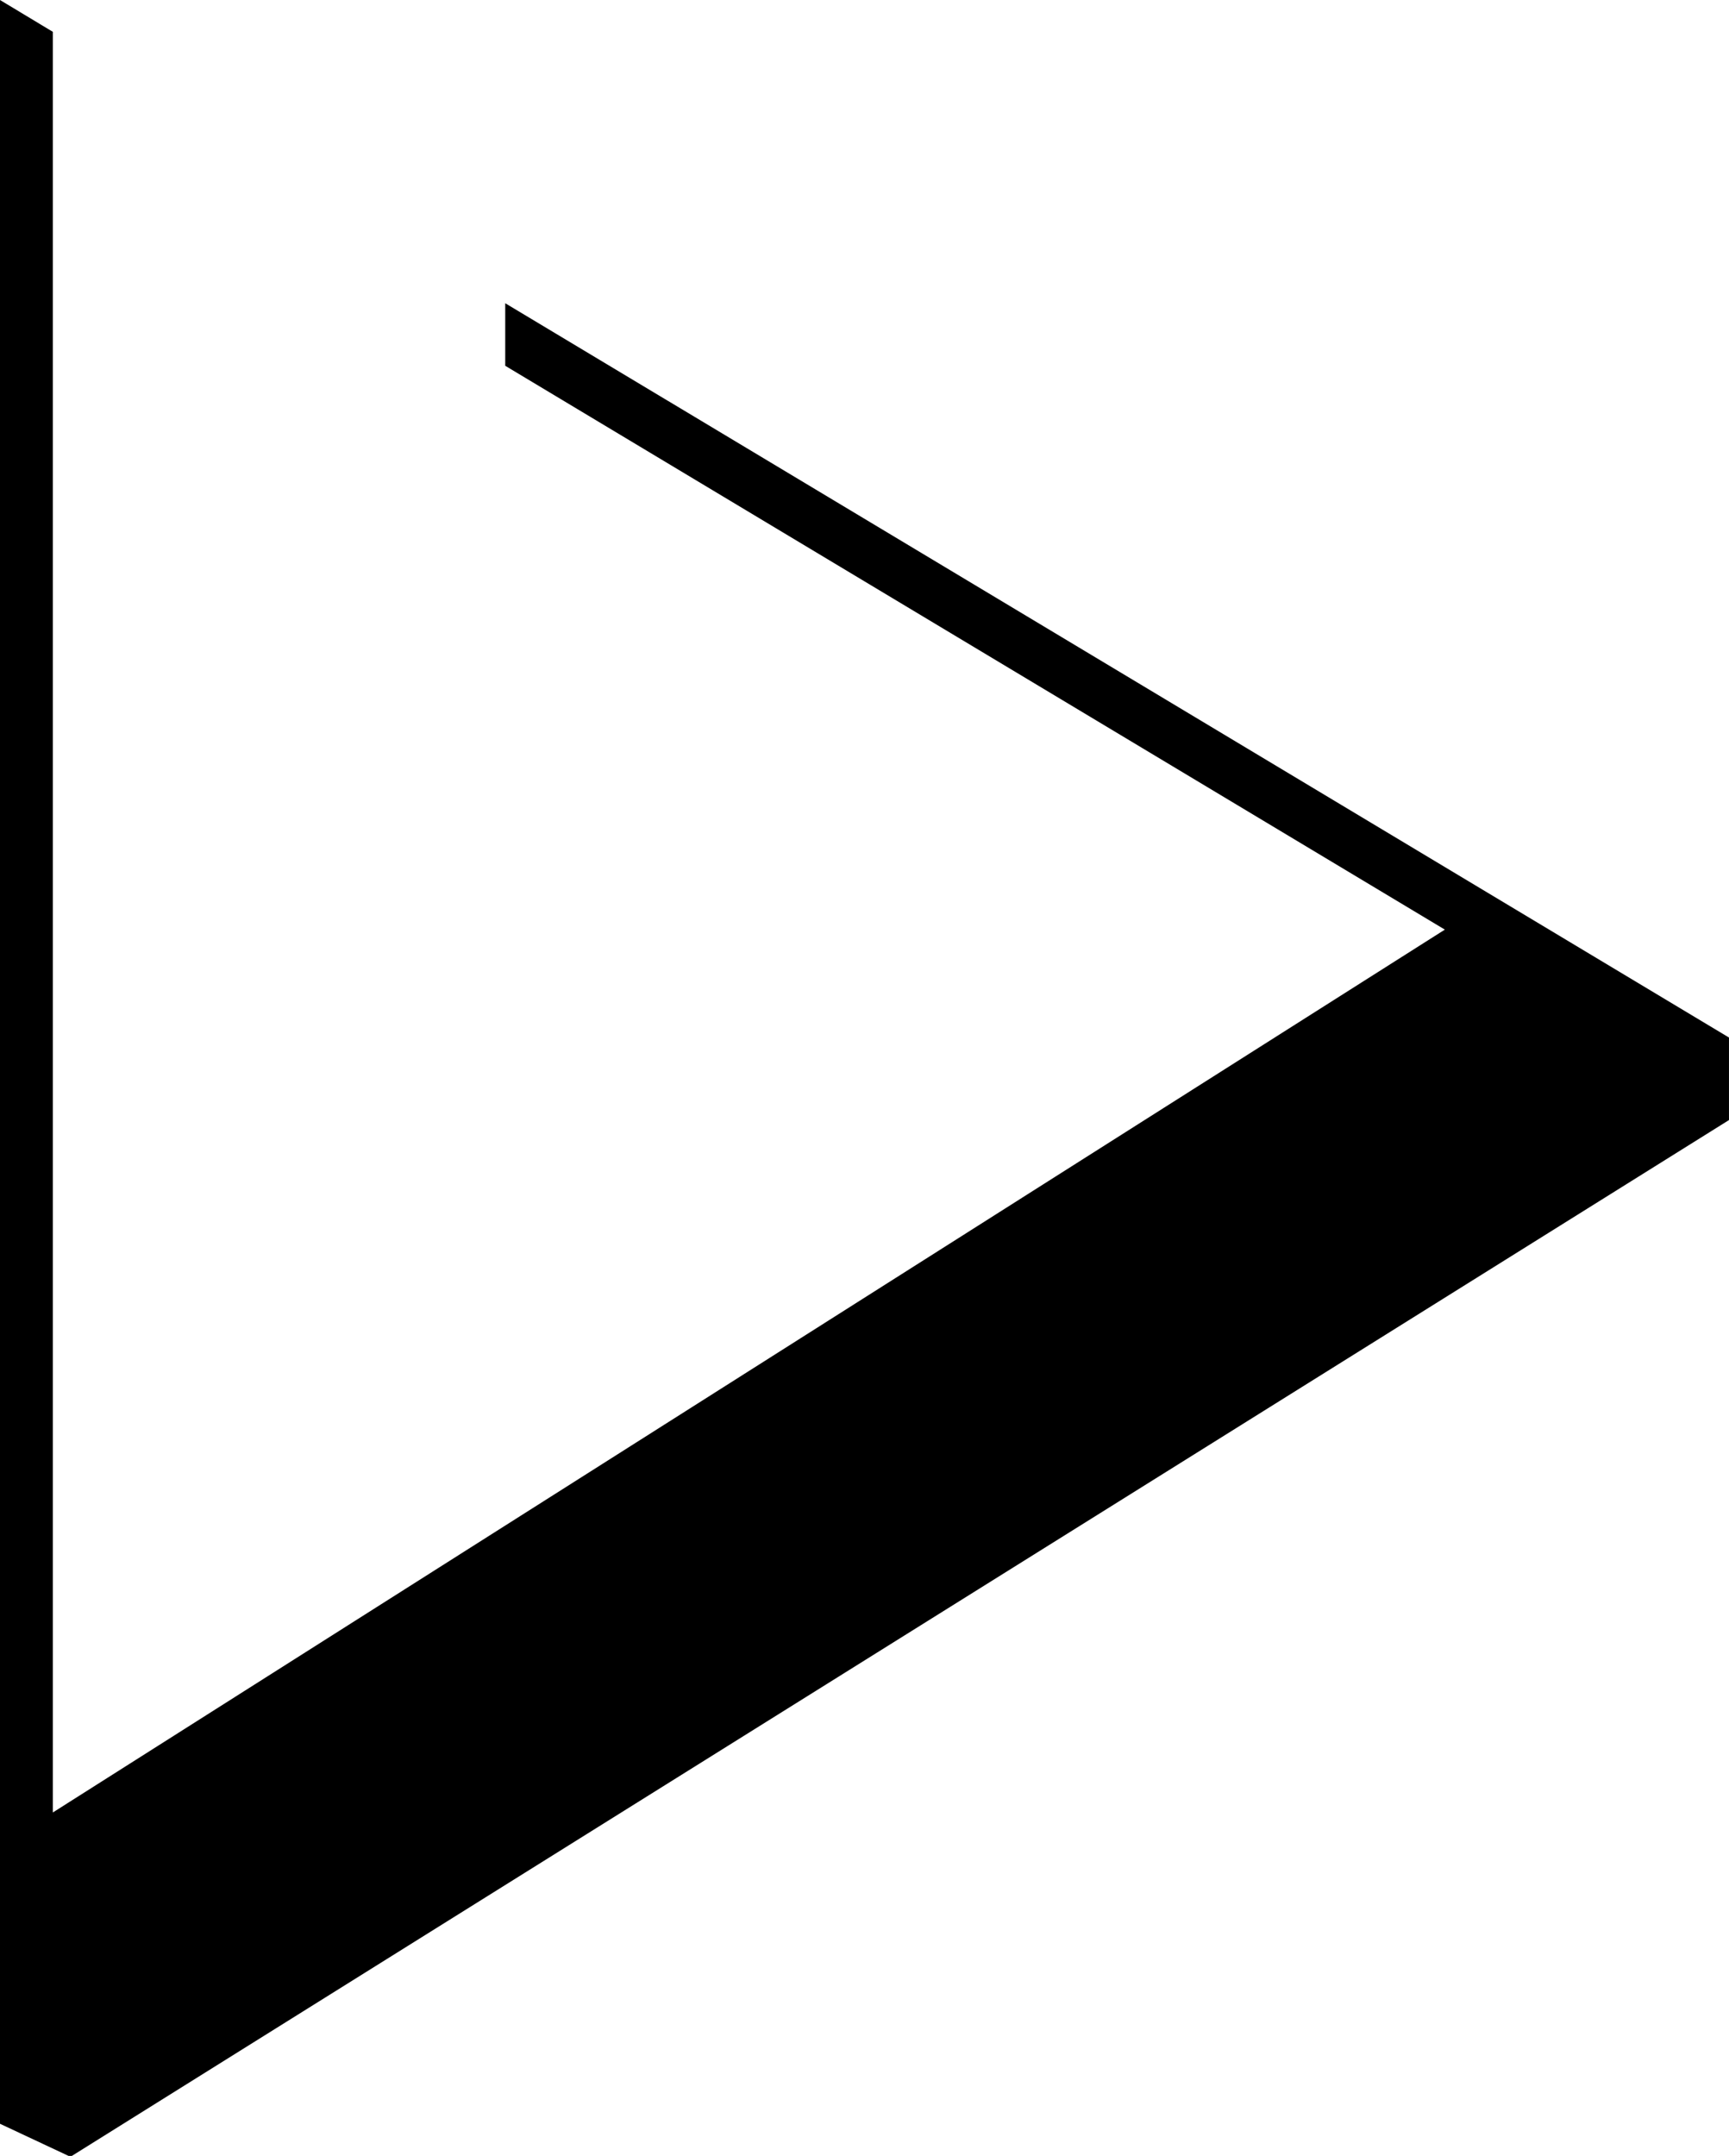 <svg clip-rule="evenodd" fill-rule="evenodd" stroke-linejoin="round" stroke-miterlimit="2" version="1.1" viewBox="0 0 533.3 664.89" xml:space="preserve" xmlns="http://www.w3.org/2000/svg"><defs><clipPath id="a"><rect width="906.67" height="1351.1"/></clipPath></defs><path transform="translate(-186.94 -147.25)" d="m186.94 147.25v654.98l21.147 9.912h1.018l511.13-319.46v-25.454l-377.46-226.46v19.29l289.82 173.89-429.36 272.28v-549.16z" clip-path="url(#a)"/></svg>
